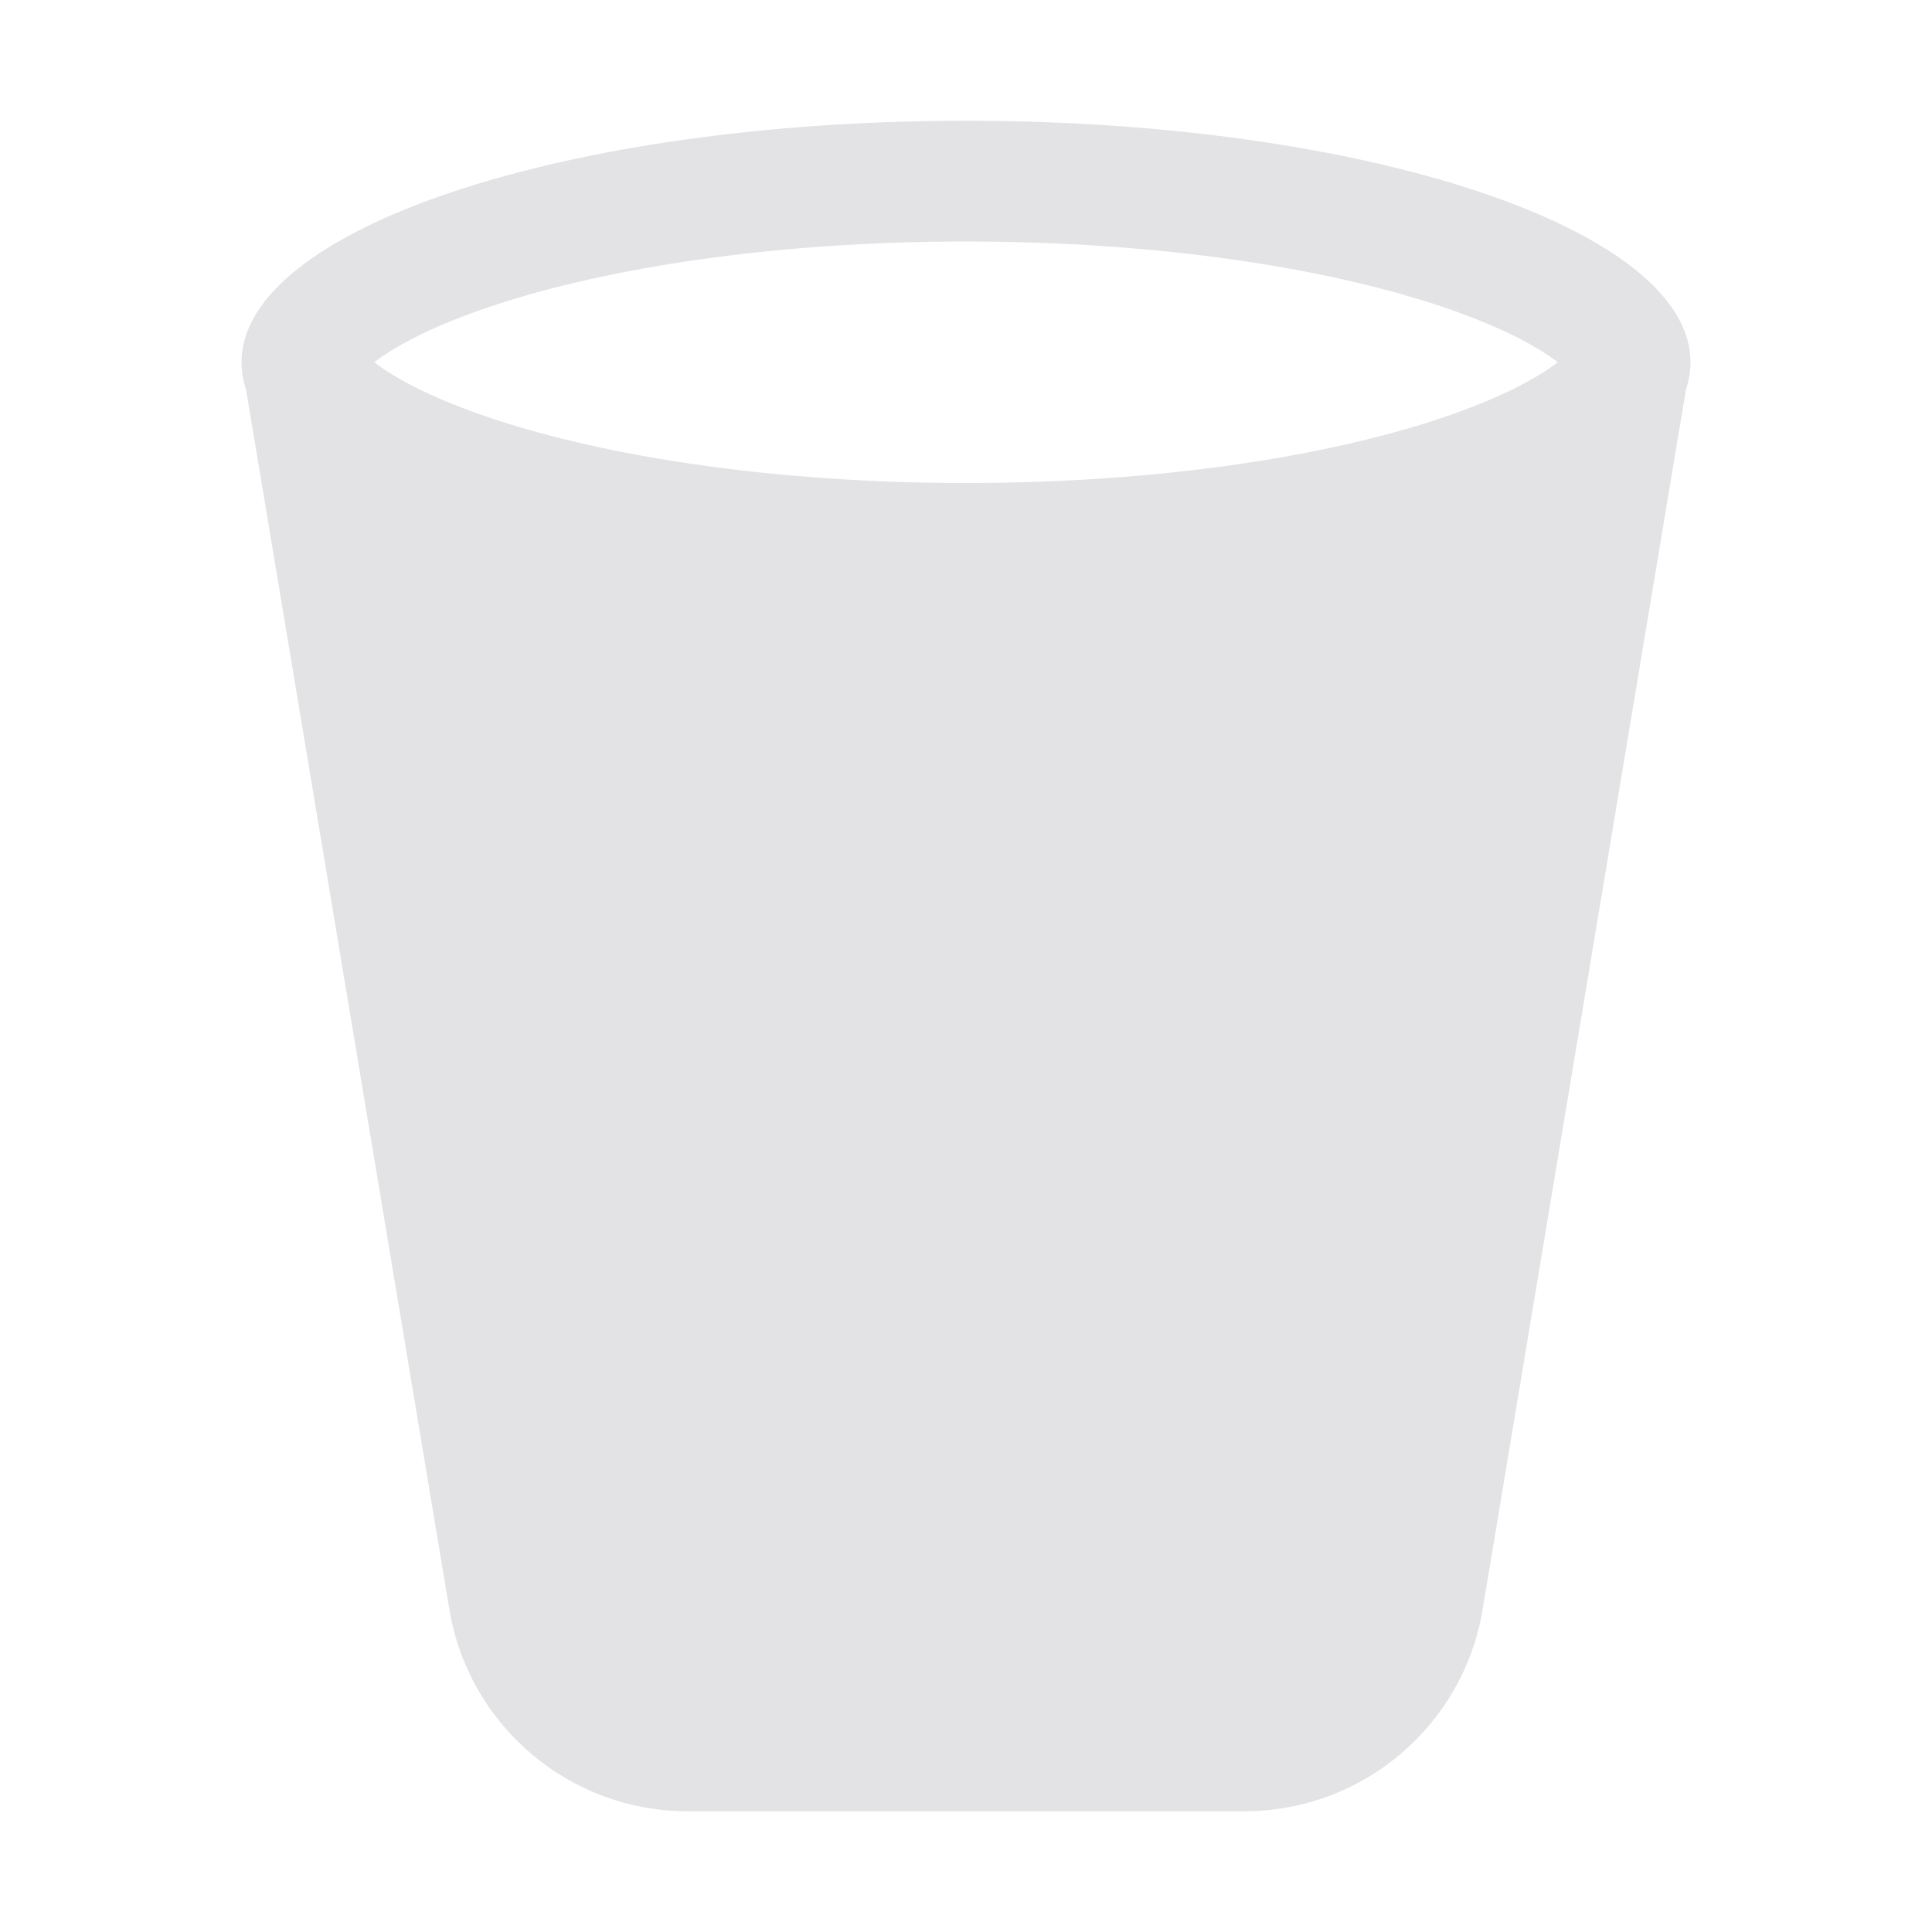 <svg width="198" height="198" viewBox="0 0 198 198" fill="none" xmlns="http://www.w3.org/2000/svg">
<path d="M25.213 39.906C24.907 38.993 24.75 38.065 24.75 37.125C24.75 23.456 57.993 12.375 99 12.375C140.007 12.375 173.25 23.456 173.25 37.125C173.25 38.065 173.093 38.993 172.786 39.906L151.947 164.944C149.958 176.878 139.632 185.625 127.534 185.625H70.466C58.368 185.625 48.042 176.878 46.053 164.944L25.213 39.906ZM147.589 31.364C135.723 27.409 118.544 24.75 99 24.75C79.456 24.75 62.277 27.409 50.411 31.364C44.511 33.331 40.582 35.402 38.355 37.125C40.582 38.848 44.511 40.919 50.411 42.886C62.277 46.841 79.456 49.5 99 49.5C118.544 49.5 135.723 46.841 147.589 42.886C153.489 40.919 157.418 38.848 159.646 37.125C157.418 35.402 153.489 33.331 147.589 31.364Z" fill="#E3E3E6"/>
</svg>
